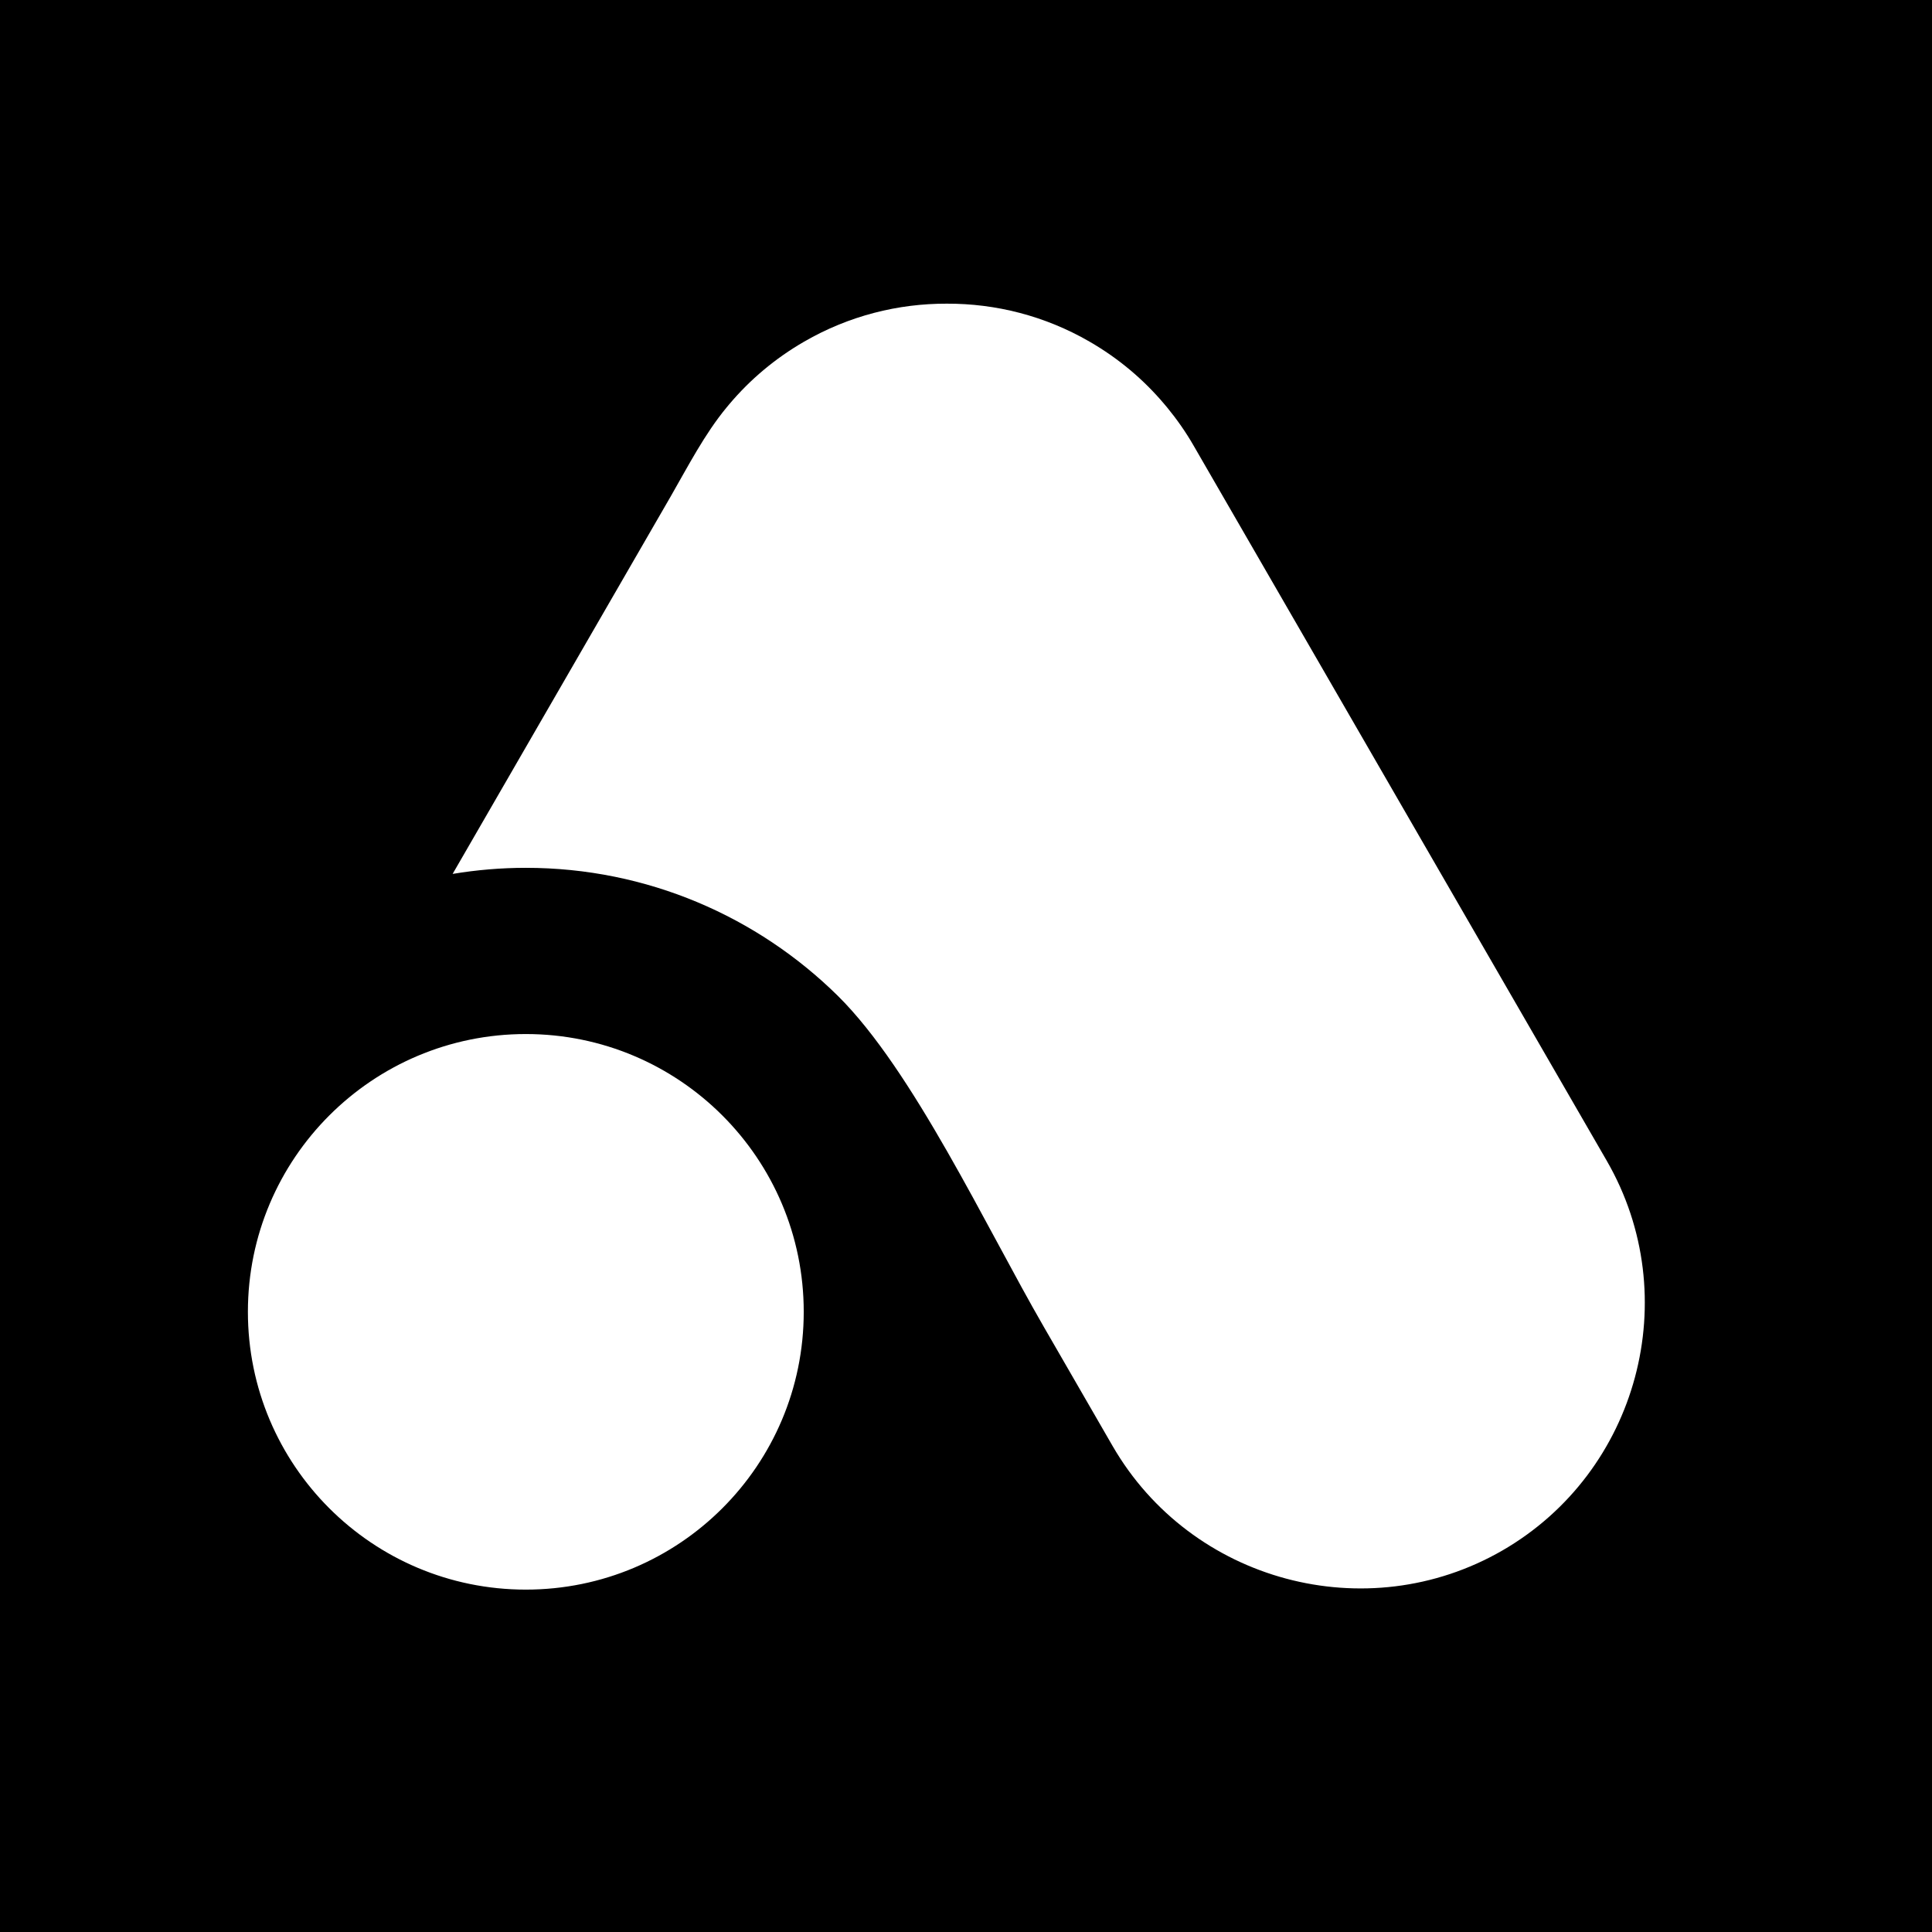 <svg xmlns="http://www.w3.org/2000/svg" xmlns:xlink="http://www.w3.org/1999/xlink" width="500" zoomAndPan="magnify" viewBox="0 0 375 375" height="500" preserveAspectRatio="xMidYMid meet" version="1.0"><defs><clipPath id="13c96c4450"><path d="M 48.109 58.914 L 320 58.914 L 320 309 L 48.109 309 Z M 48.109 58.914 " clip-rule="nonzero"/></clipPath></defs><rect x="-37.5" width="450" fill="#ffffff" y="-37.5" height="450" fill-opacity="1"/><rect x="-37.5" width="450" fill="#ffffff" y="-37.5" height="450" fill-opacity="1"/><rect x="-37.5" width="450" fill="#000000" y="-37.5" height="450" fill-opacity="1"/><g clip-path="url(#13c96c4450)"><path fill="#ffffff" d="M 156.086 66.312 C 164.805 61.27 174.352 58.914 183.785 58.941 C 193.219 58.914 202.762 61.27 211.48 66.312 C 217.133 69.574 221.984 73.688 225.988 78.43 L 226.125 78.594 C 226.262 78.758 226.402 78.922 226.539 79.086 C 228.43 81.391 230.184 83.883 231.723 86.57 L 311.883 225.324 C 327.102 251.691 317.996 285.707 291.613 300.949 C 265.234 316.164 231.199 307.035 215.953 280.664 L 202.598 257.531 C 191.406 238.18 177.23 207.727 162.613 193.281 C 147.035 177.93 125.645 168.445 102.062 168.445 C 97.234 168.445 92.488 168.855 87.855 169.625 L 130.199 96.328 C 133.543 90.516 136.75 84.266 141.031 79.086 C 141.168 78.922 141.305 78.758 141.441 78.594 L 141.578 78.43 C 145.582 73.688 150.438 69.574 156.086 66.312 Z M 102.062 200.707 C 131.844 200.707 156.004 224.855 156.004 254.625 C 156.004 284.422 131.844 308.543 102.062 308.543 C 72.277 308.543 48.117 284.422 48.117 254.625 C 48.117 224.855 72.277 200.707 102.062 200.707 Z M 102.062 200.707 " fill-opacity="1" fill-rule="evenodd"/></g></svg>